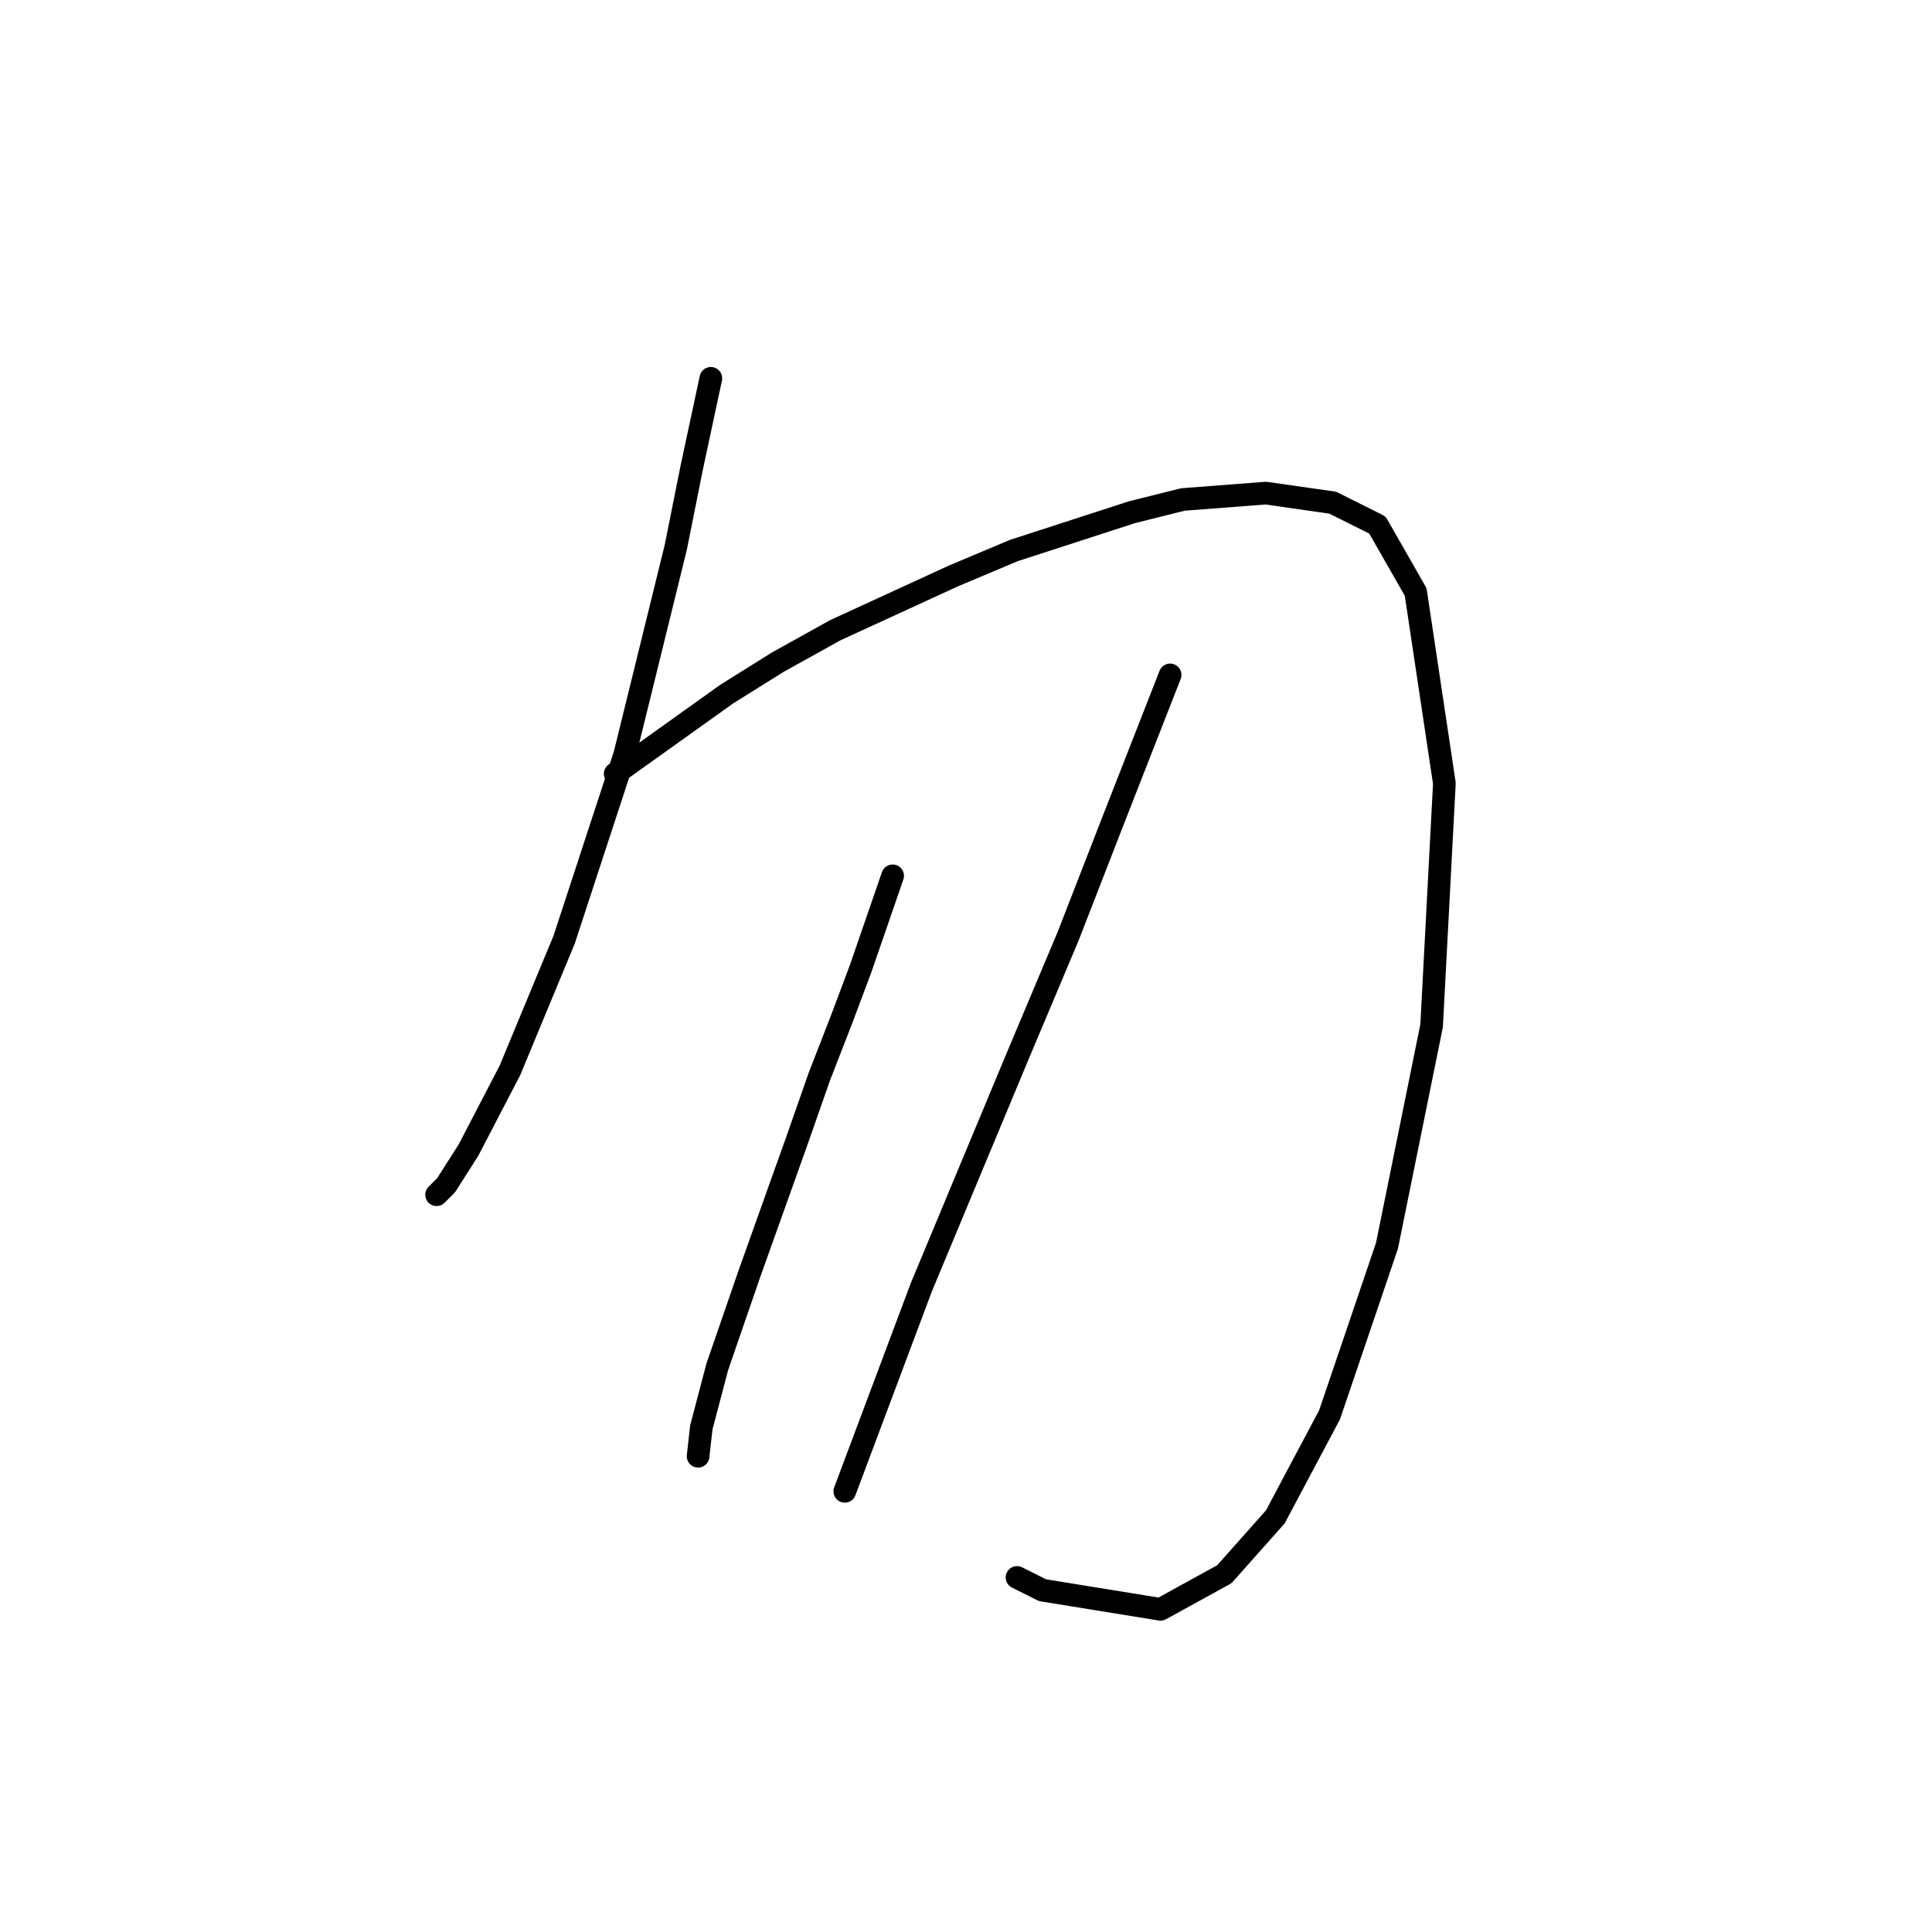 <?xml version="1.0" standalone="no"?>
    <svg width="256" height="256" xmlns="http://www.w3.org/2000/svg" version="1.1">
    <polyline stroke="black" stroke-width="3" stroke-linecap="round" fill="transparent" stroke-linejoin="round" points="94.192 50.127 91.657 61.96 89.544 72.524 82.783 99.992 74.754 124.502 67.57 141.828 62.076 152.393 59.118 157.041 57.85 158.309 57.85 158.309 " />
        <polyline stroke="black" stroke-width="3" stroke-linecap="round" fill="transparent" stroke-linejoin="round" points="81.515 102.528 96.305 91.963 103.067 87.737 110.673 83.511 126.309 76.327 134.338 72.947 149.974 67.876 156.735 66.185 167.722 65.34 176.597 66.608 182.513 69.566 187.584 78.44 191.387 103.795 189.697 135.912 183.781 165.07 176.174 187.467 168.99 200.99 162.229 208.597 153.777 213.245 138.141 210.71 134.761 209.019 134.761 209.019 " />
        <polyline stroke="black" stroke-width="3" stroke-linecap="round" fill="transparent" stroke-linejoin="round" points="118.28 116.05 114.054 128.305 111.518 135.067 108.56 142.673 105.602 151.125 99.264 168.874 95.038 181.129 92.925 189.158 92.502 192.961 92.502 192.961 " />
        <polyline stroke="black" stroke-width="3" stroke-linecap="round" fill="transparent" stroke-linejoin="round" points="155.045 89.428 147.438 108.867 141.522 124.08 134.761 140.138 122.083 170.564 111.941 197.609 111.941 197.609 " />
        </svg>